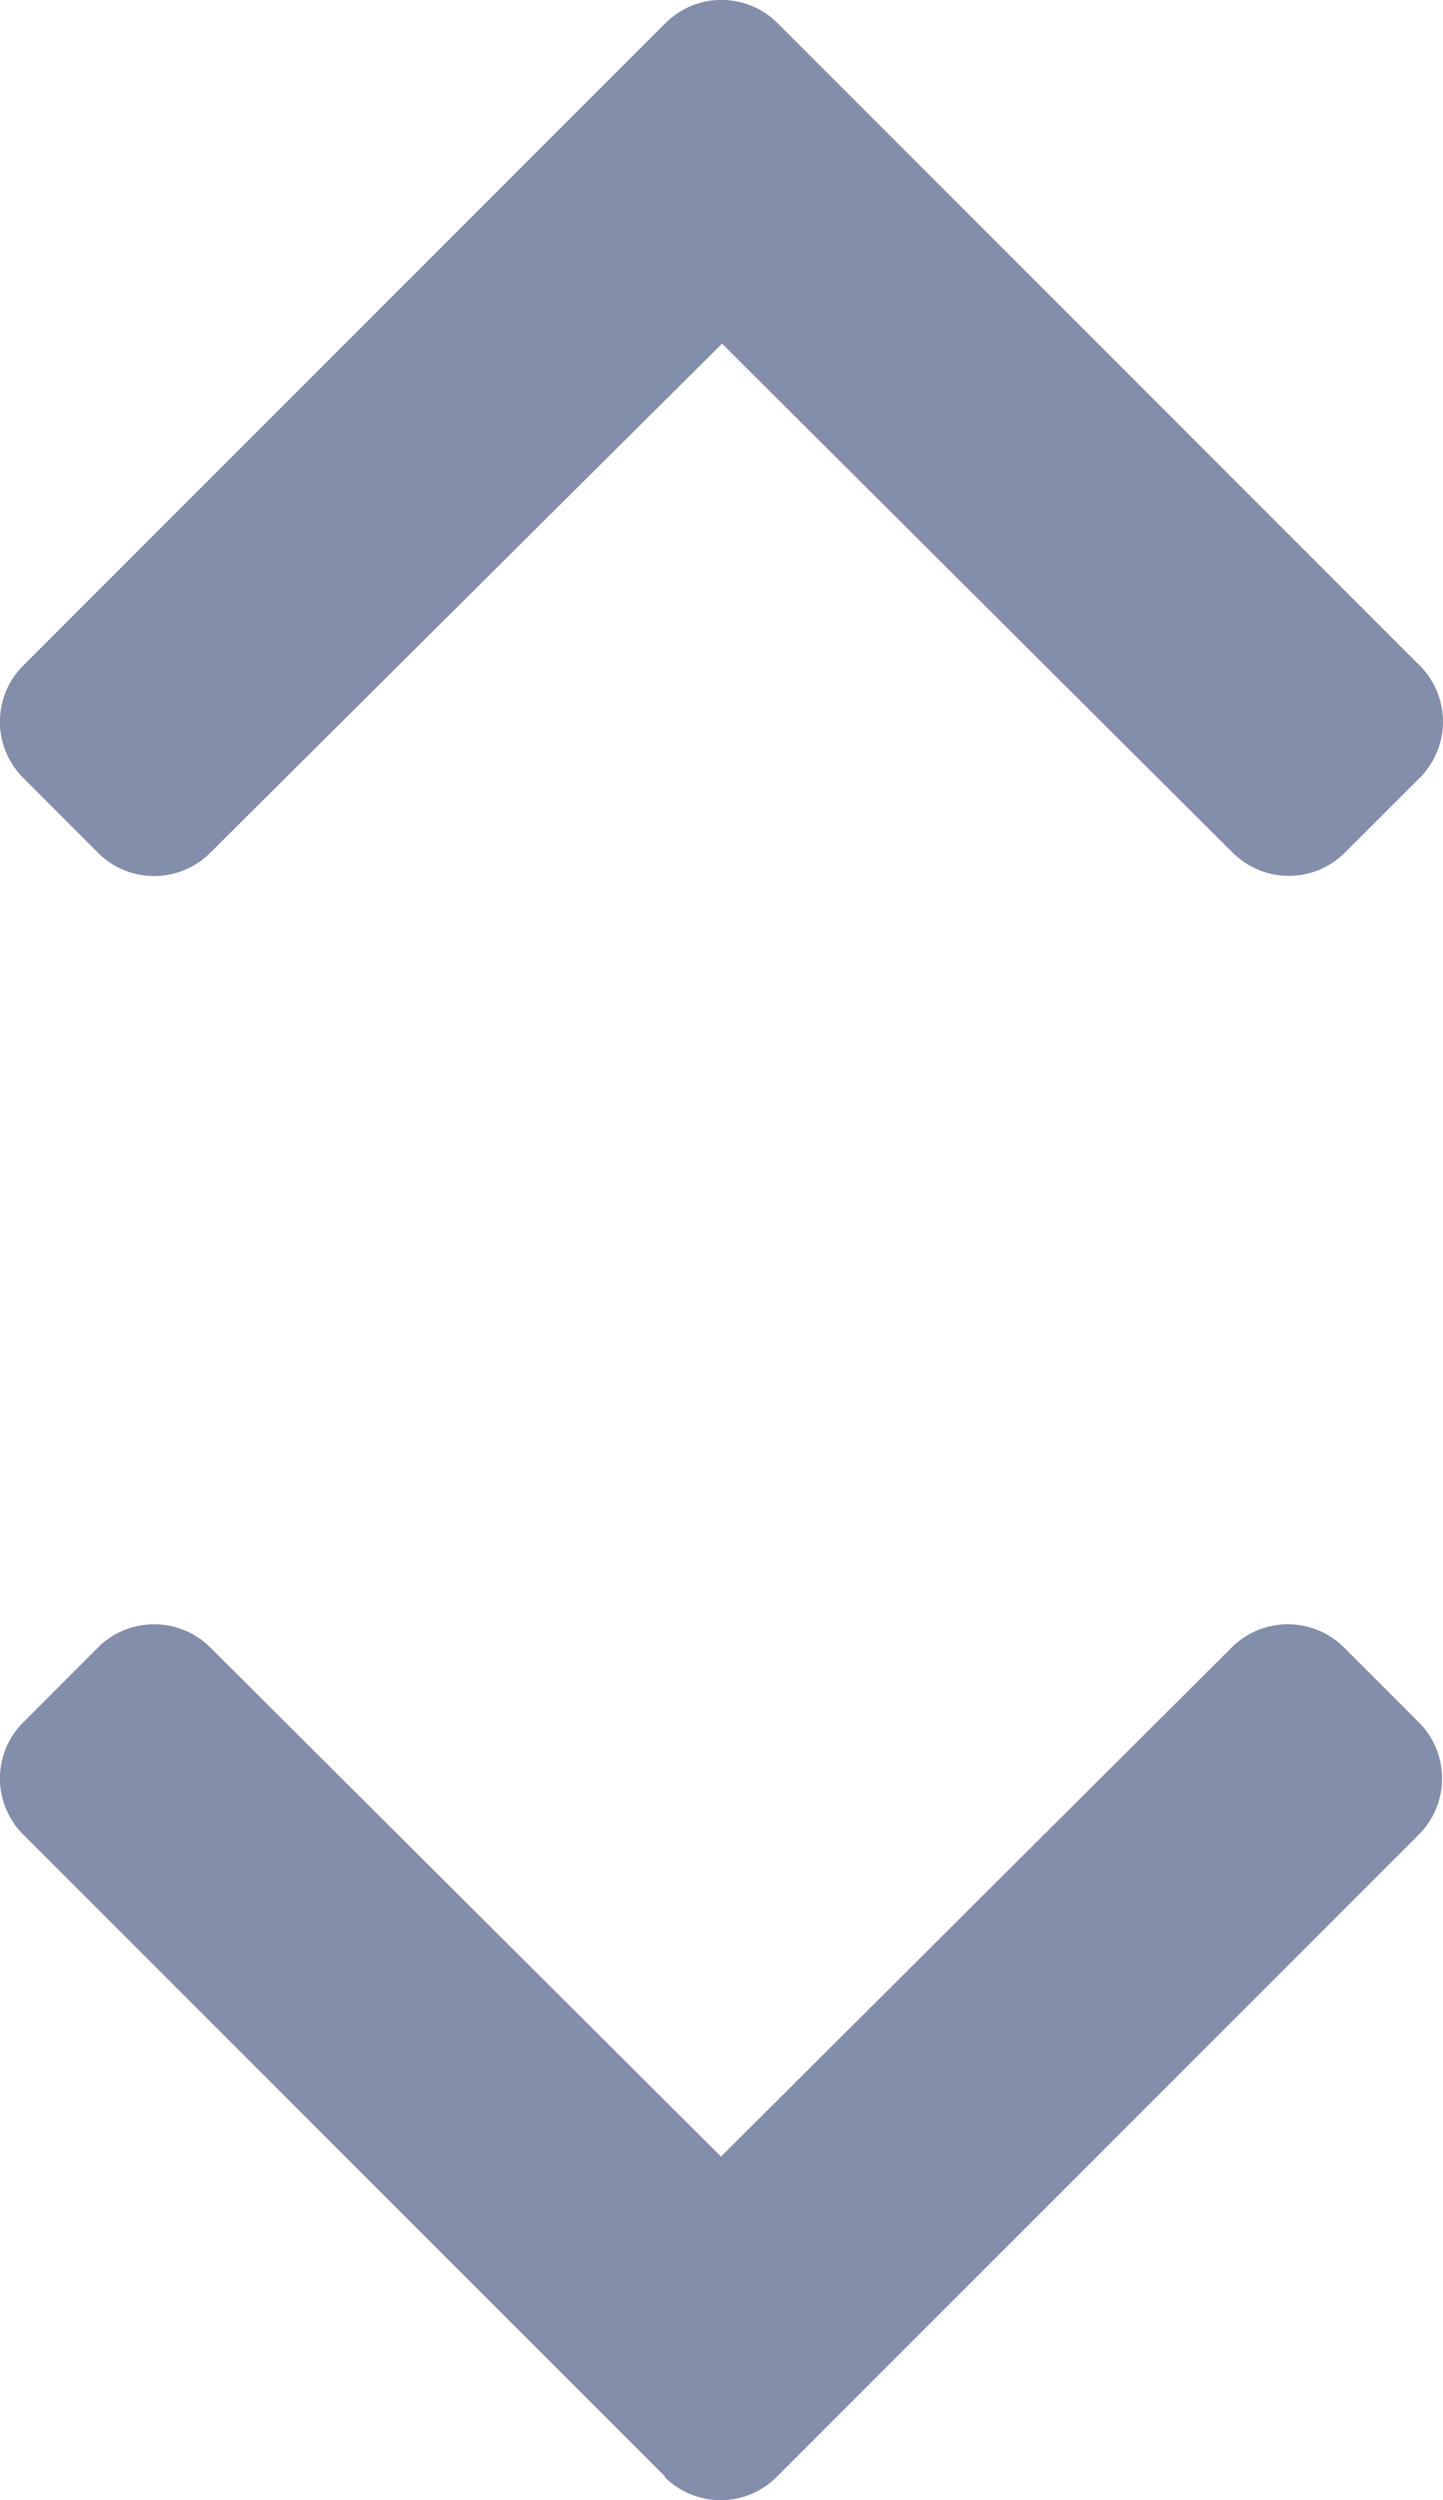 <svg xmlns="http://www.w3.org/2000/svg" width="9.887" height="17.125" viewBox="0 0 9.887 17.125">
  <path id="select-arrows" d="M4.559,16.966l-4.4-4.4a.542.542,0,0,1,0-.768l.513-.514a.545.545,0,0,1,.768,0l3.5,3.488,3.5-3.488a.545.545,0,0,1,.768,0l.514.514a.544.544,0,0,1,0,.768l-4.4,4.4a.543.543,0,0,1-.769,0ZM8.447,5.842l-3.5-3.488L1.44,5.842a.544.544,0,0,1-.768,0L.159,5.328a.543.543,0,0,1,0-.769l4.4-4.4a.543.543,0,0,1,.769,0l4.4,4.4a.545.545,0,0,1,0,.769l-.514.513a.543.543,0,0,1-.767,0Z" fill="#838eab"/>
</svg>
